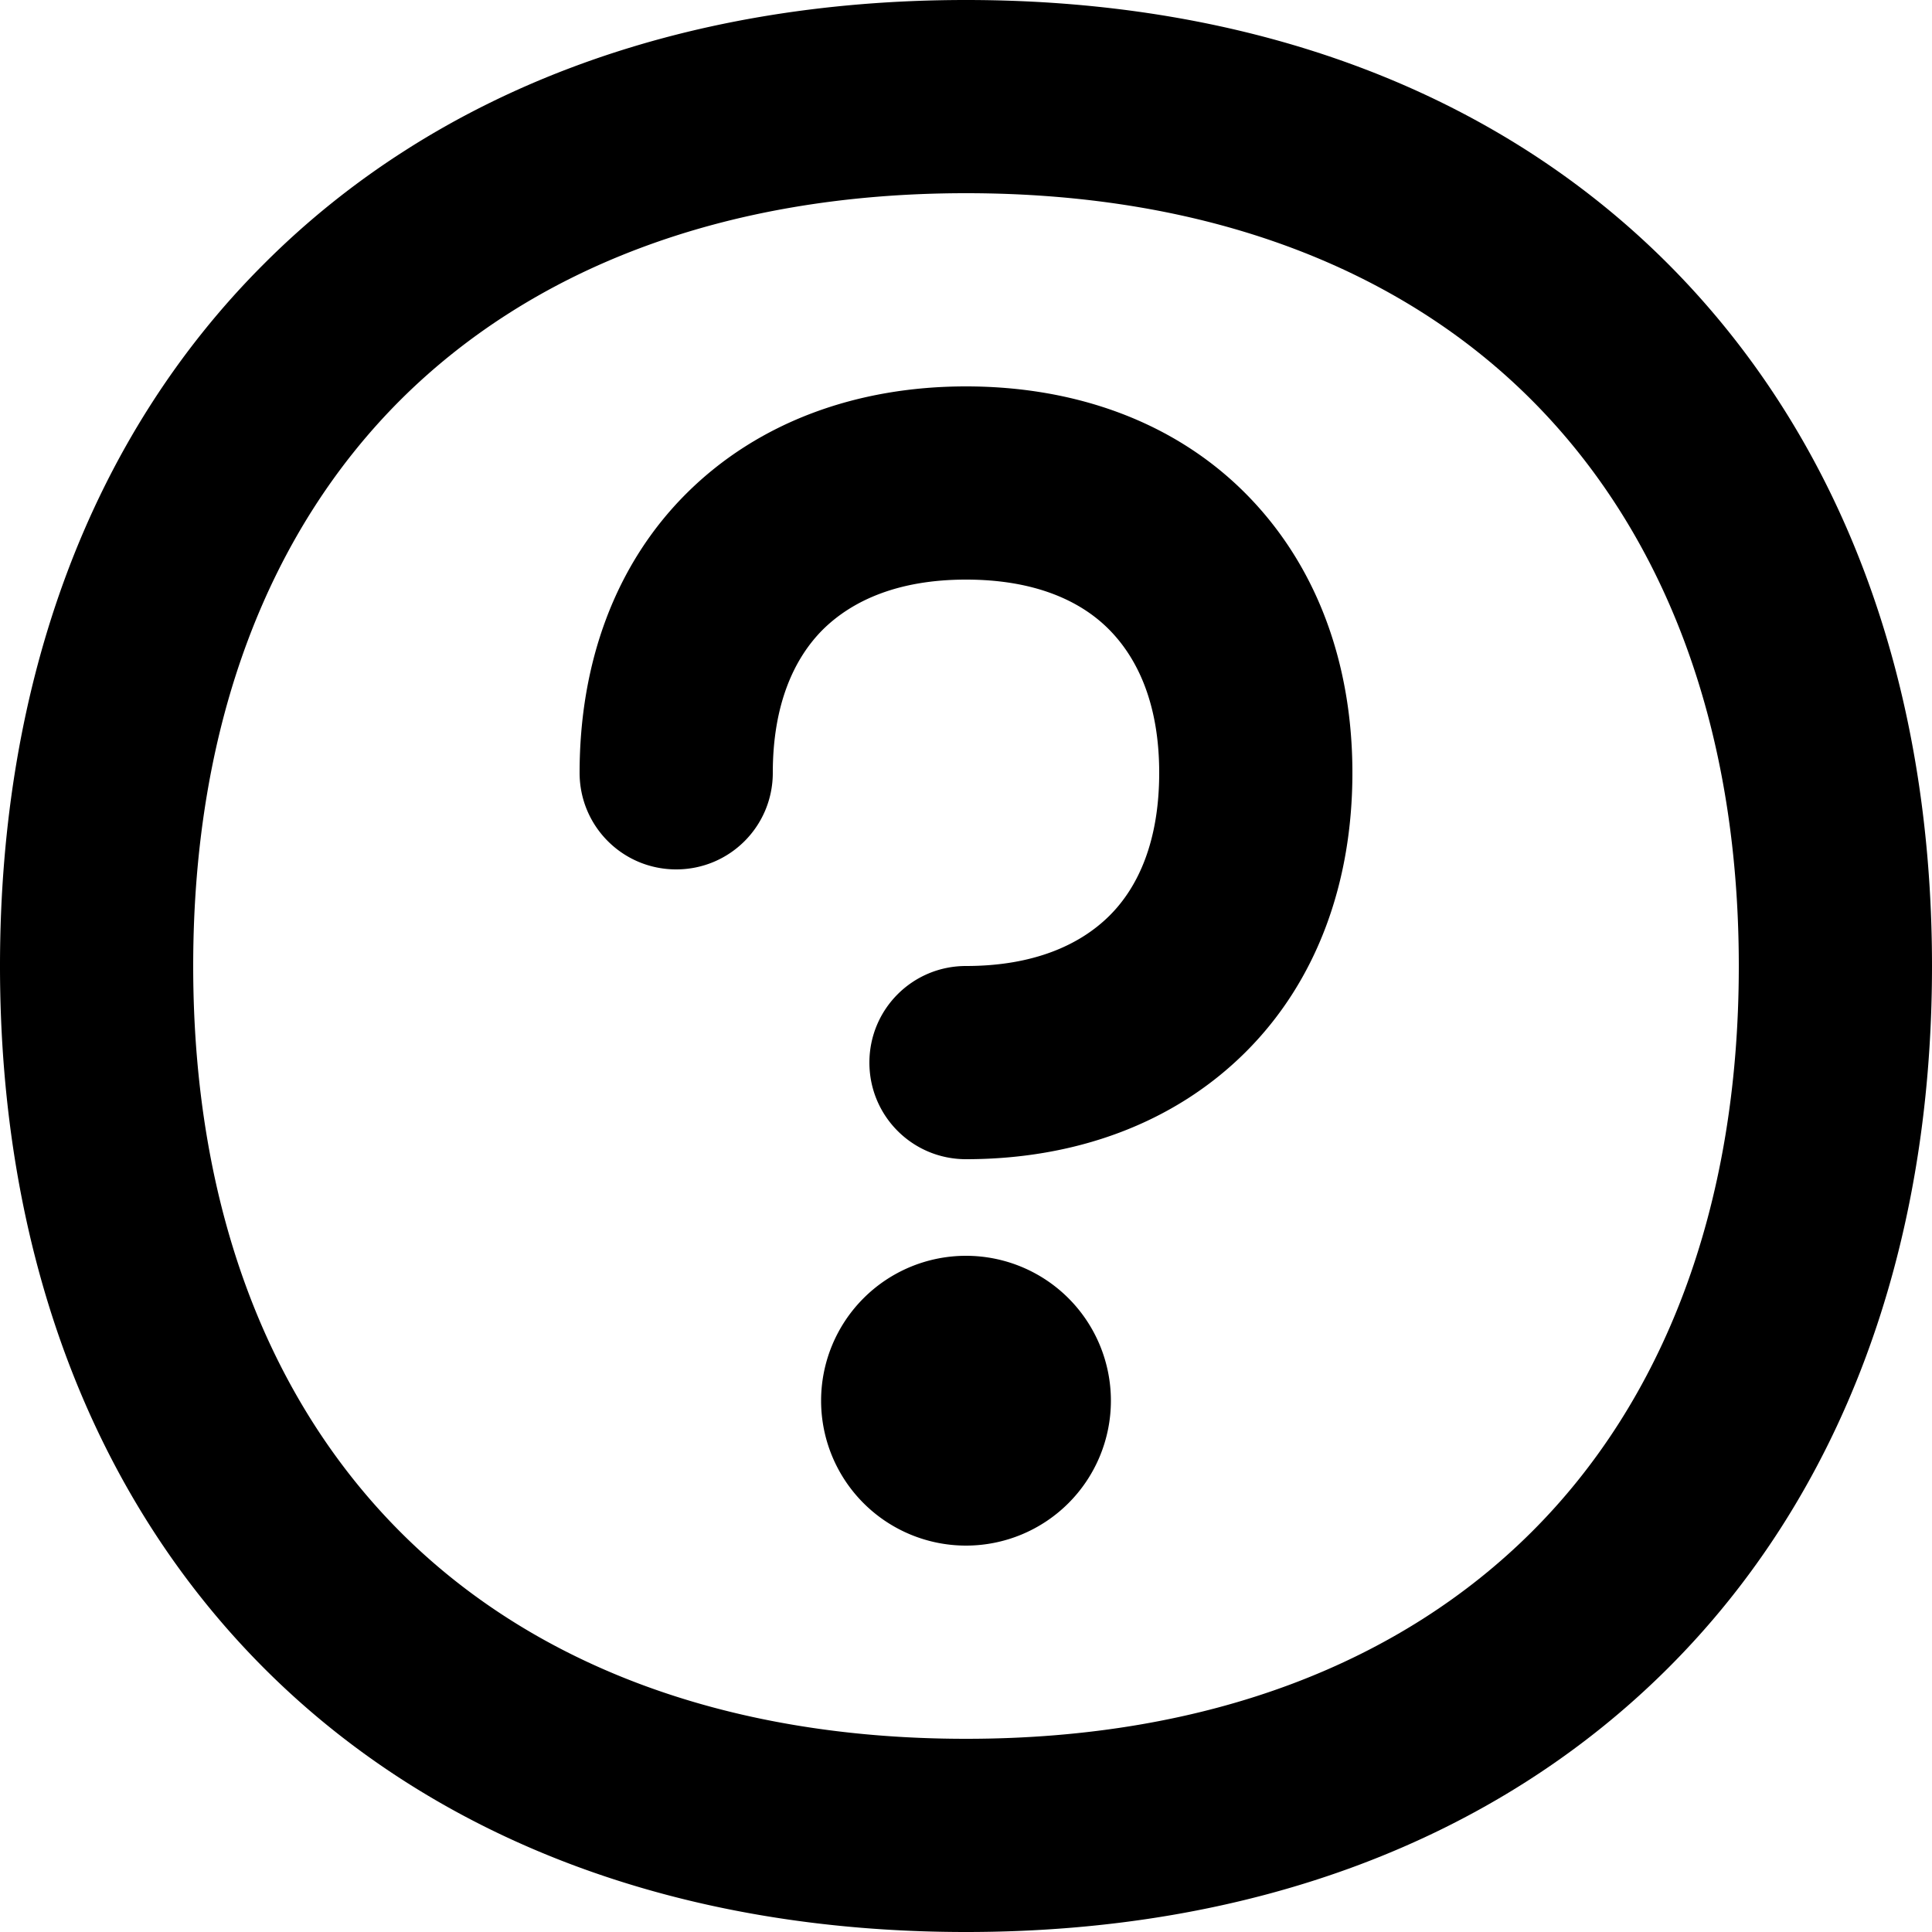 <svg xmlns="http://www.w3.org/2000/svg" viewBox="0 0 560 560"><!--! Font Awesome Pro 7.0.1 by @fontawesome - https://fontawesome.com License - https://fontawesome.com/license (Commercial License) Copyright 2025 Fonticons, Inc. --><path fill="currentColor" d="M238.5 182.5c-8.4 8.4-14.5 21.8-14.5 41.5 0 15.5-12.5 28-28 28s-28-12.5-28-28c0-31.7 10.2-60.3 31-81s49.4-31 81-31 60.3 10.2 81 31 31 49.3 31 81-10.2 60.3-31 81-49.4 31-81 31c-15.5 0-28-12.5-28-28s12.5-28 28-28c19.6 0 33-6.1 41.5-14.5s14.5-21.8 14.5-41.5-6.1-33-14.5-41.5-21.8-14.5-41.5-14.5-33 6.1-41.5 14.5zM280 448a42 42 0 1 0 0-84 42 42 0 1 0 0 84zM76.5 76.5C126.4 26.5 197 0 280 0S433.6 26.5 483.5 76.5 560 197 560 280 533.5 433.6 483.5 483.5 363 560 280 560 126.4 533.5 76.5 483.5 0 363 0 280 26.5 126.4 76.5 76.5zM116 116c-37.6 37.6-60 93-60 164s22.5 126.4 60 164 93 60 164 60 126.4-22.5 164-60 60-93 60-164-22.5-126.4-60-164-93-60-164-60-126.4 22.5-164 60z"/></svg>